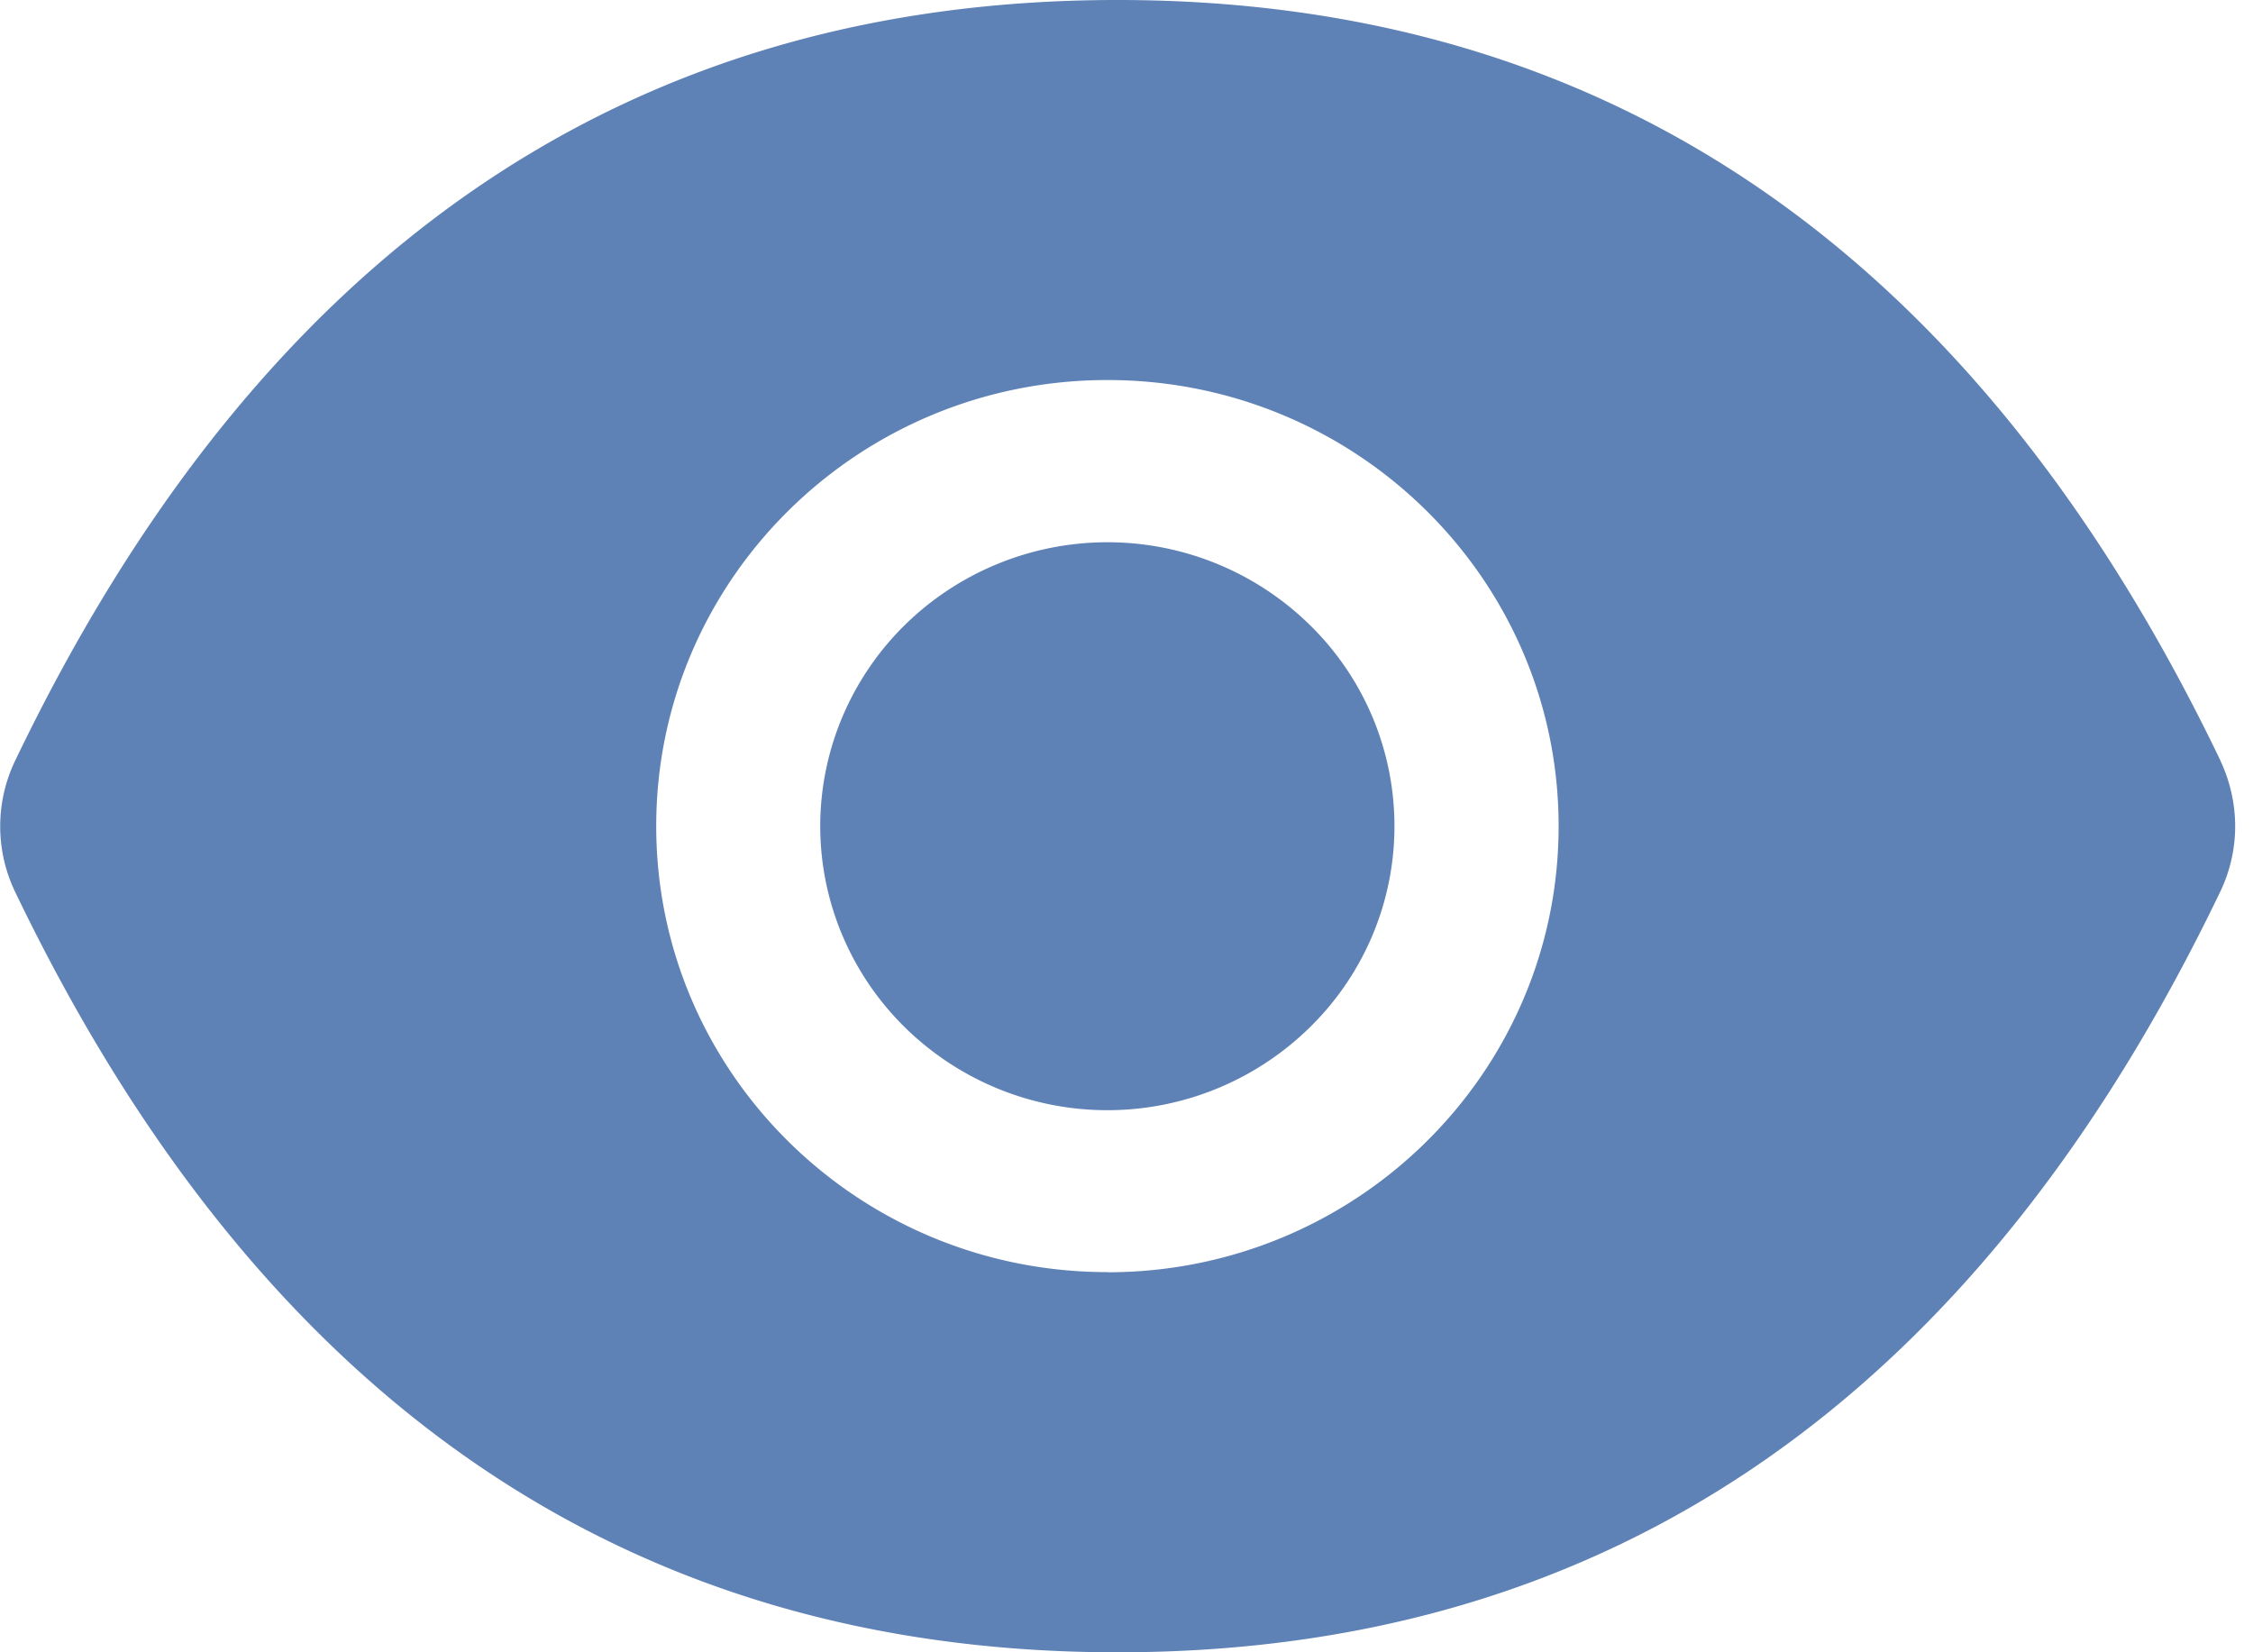 <svg width="15" height="11" viewBox="0 0 15 11" fill="none" xmlns="http://www.w3.org/2000/svg">
    <path d="M5.461 5.5c0 .501.202.982.56 1.336a1.923 1.923 0 0 0 2.703 0c.36-.354.56-.835.56-1.336 0-.501-.2-.982-.56-1.336a1.923 1.923 0 0 0-1.351-.554c-.507 0-.993.2-1.352.554-.358.354-.56.835-.56 1.336zm9.323-.435C13.166 1.695 10.72 0 7.44 0 4.161 0 1.717 1.696.1 5.066a1.008 1.008 0 0 0 0 .87C1.717 9.303 4.162 11 7.44 11c3.28 0 5.725-1.696 7.343-5.066.131-.274.131-.59 0-.87zM7.373 8.469c-1.66 0-3.004-1.33-3.004-2.969 0-1.64 1.345-2.97 3.004-2.97s3.004 1.33 3.004 2.97c0 1.64-1.345 2.97-3.004 2.97z" fill="#5E81B6"/>
</svg>
